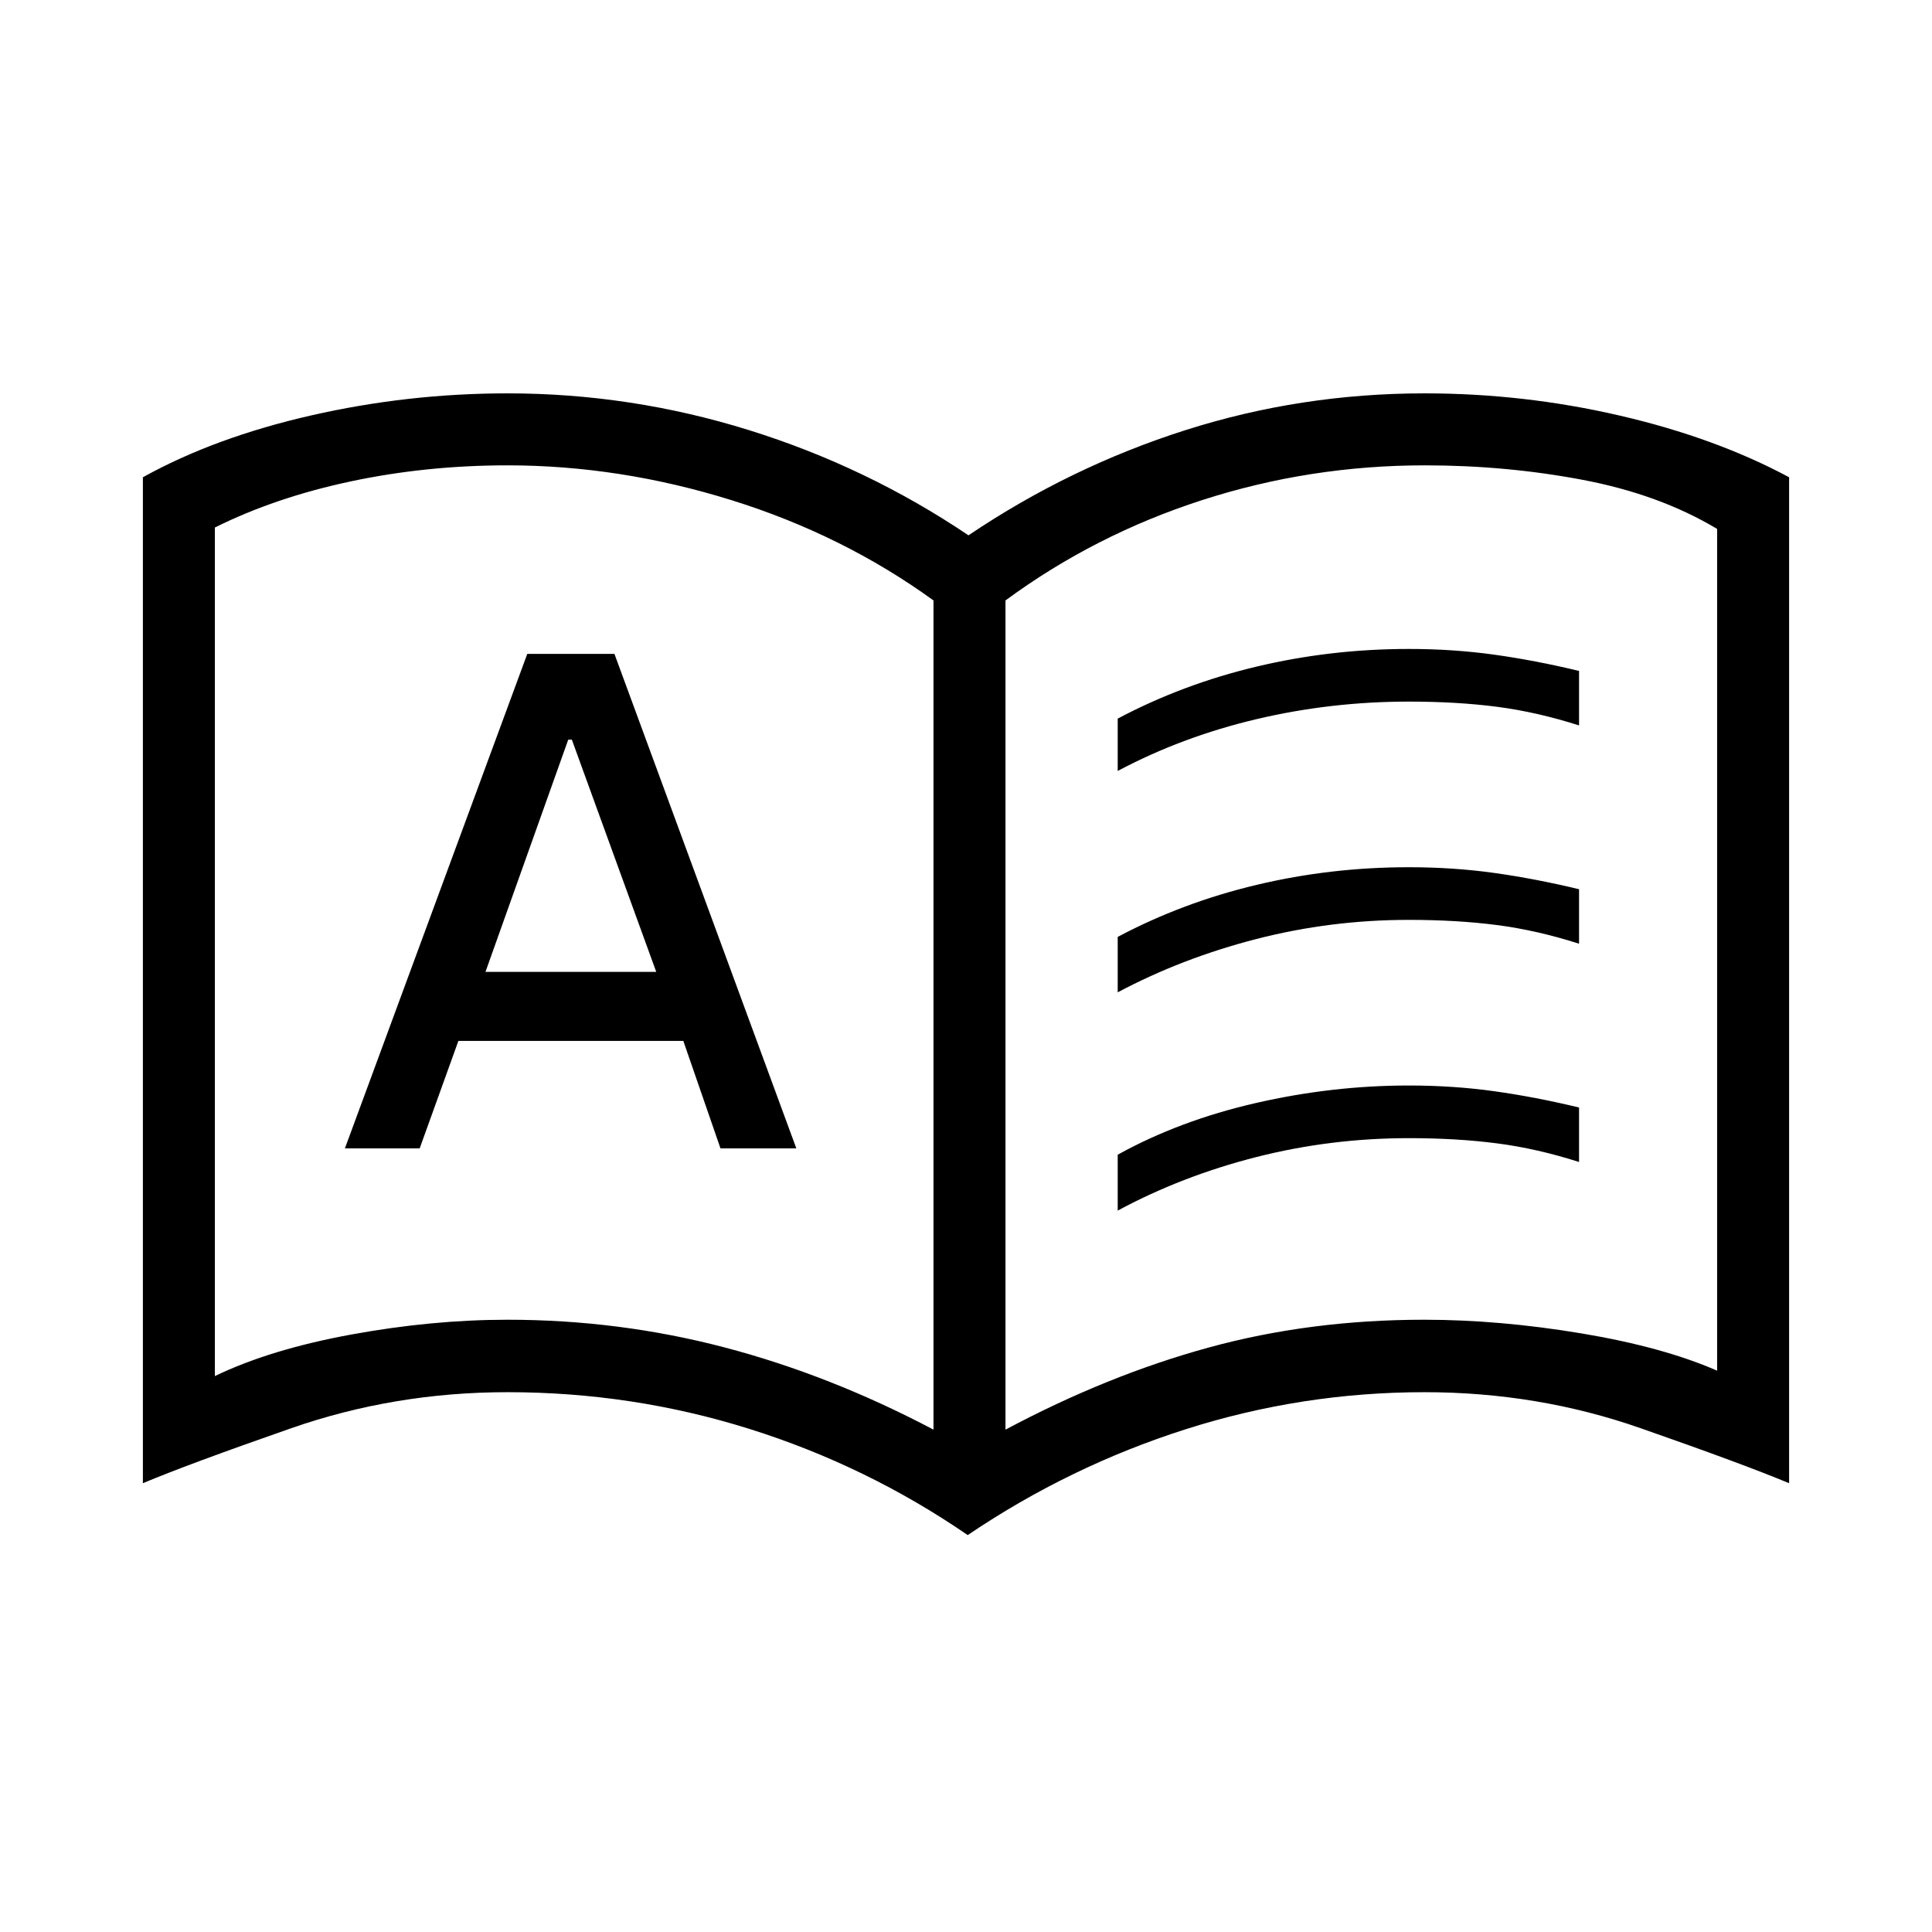 <svg xmlns="http://www.w3.org/2000/svg" height="48" viewBox="0 -960 960 960" width="48"><path d="M171.38-389.38h37.16l19.23-53.39h111.77L358-389.38h37.69l-90.38-245.7H262l-90.62 245.7Zm69.85-87.7 41.12-115.38h1.8l41.93 115.38h-84.85Zm10.92 172.85q55.5 0 107.94 13.77 52.45 13.77 103.76 40.84v-412.02q-45-32.59-100.47-49.86-55.46-17.27-111.23-17.27-40.3 0-77.8 7.96t-67.58 22.93v421.65q27.38-13.23 67.6-20.62 40.21-7.38 77.78-7.38Zm247.47 54.61q50.78-27.07 101.11-40.84 50.33-13.77 106.91-13.77 37.44 0 78.05 6.77 40.62 6.77 67.54 18.54v-418.26q-28.61-17.13-66.67-24.36-38.05-7.23-78.56-7.23-57.17 0-110.66 17.27-53.49 17.27-97.72 49.86v412.02Zm-18.77 52.39q-50.18-34.44-108.37-52.72-58.18-18.28-120.33-18.28-56.15 0-107.61 17.96T71-223v-499.85q35.77-19.84 83.79-30.77 48.01-10.92 97.36-10.92 61.4 0 120.01 18.27Q430.77-728 481.23-694q50.46-34 107.82-52.27 57.36-18.27 118.8-18.27 49.35 0 96.98 11.04T889-722.85V-223q-22.85-9.54-73.92-27.38-51.08-17.85-107.23-17.85-60.89 0-118.64 18.4t-108.36 52.6ZM285.31-489.69Zm270.07-87.23v-26q32.24-17.11 69.04-25.86 36.81-8.76 75.58-8.76 22.15 0 42.54 2.85 20.38 2.84 42.08 8.07v27.08q-20.93-6.69-40.81-9.27-19.89-2.57-43.81-2.57-38.77 0-75.69 8.73-36.93 8.73-68.93 25.73Zm0 218.46v-27.77q30.7-16.99 68.66-25.69 37.96-8.7 75.96-8.7 22.15 0 42.54 2.85 20.38 2.85 42.08 8.08v27.07q-20.93-6.69-40.81-9.26-19.89-2.58-43.81-2.58-38.77 0-75.69 9.38-36.93 9.39-68.93 26.62Zm0-108.46v-27.54q32.24-17.11 69.04-25.86 36.81-8.76 75.58-8.76 22.15 0 42.54 2.85 20.38 2.85 42.08 8.08v27.07q-20.93-6.69-40.81-9.27-19.89-2.57-43.81-2.57-38.77 0-75.69 9.5-36.93 9.5-68.93 26.5Z"/></svg>